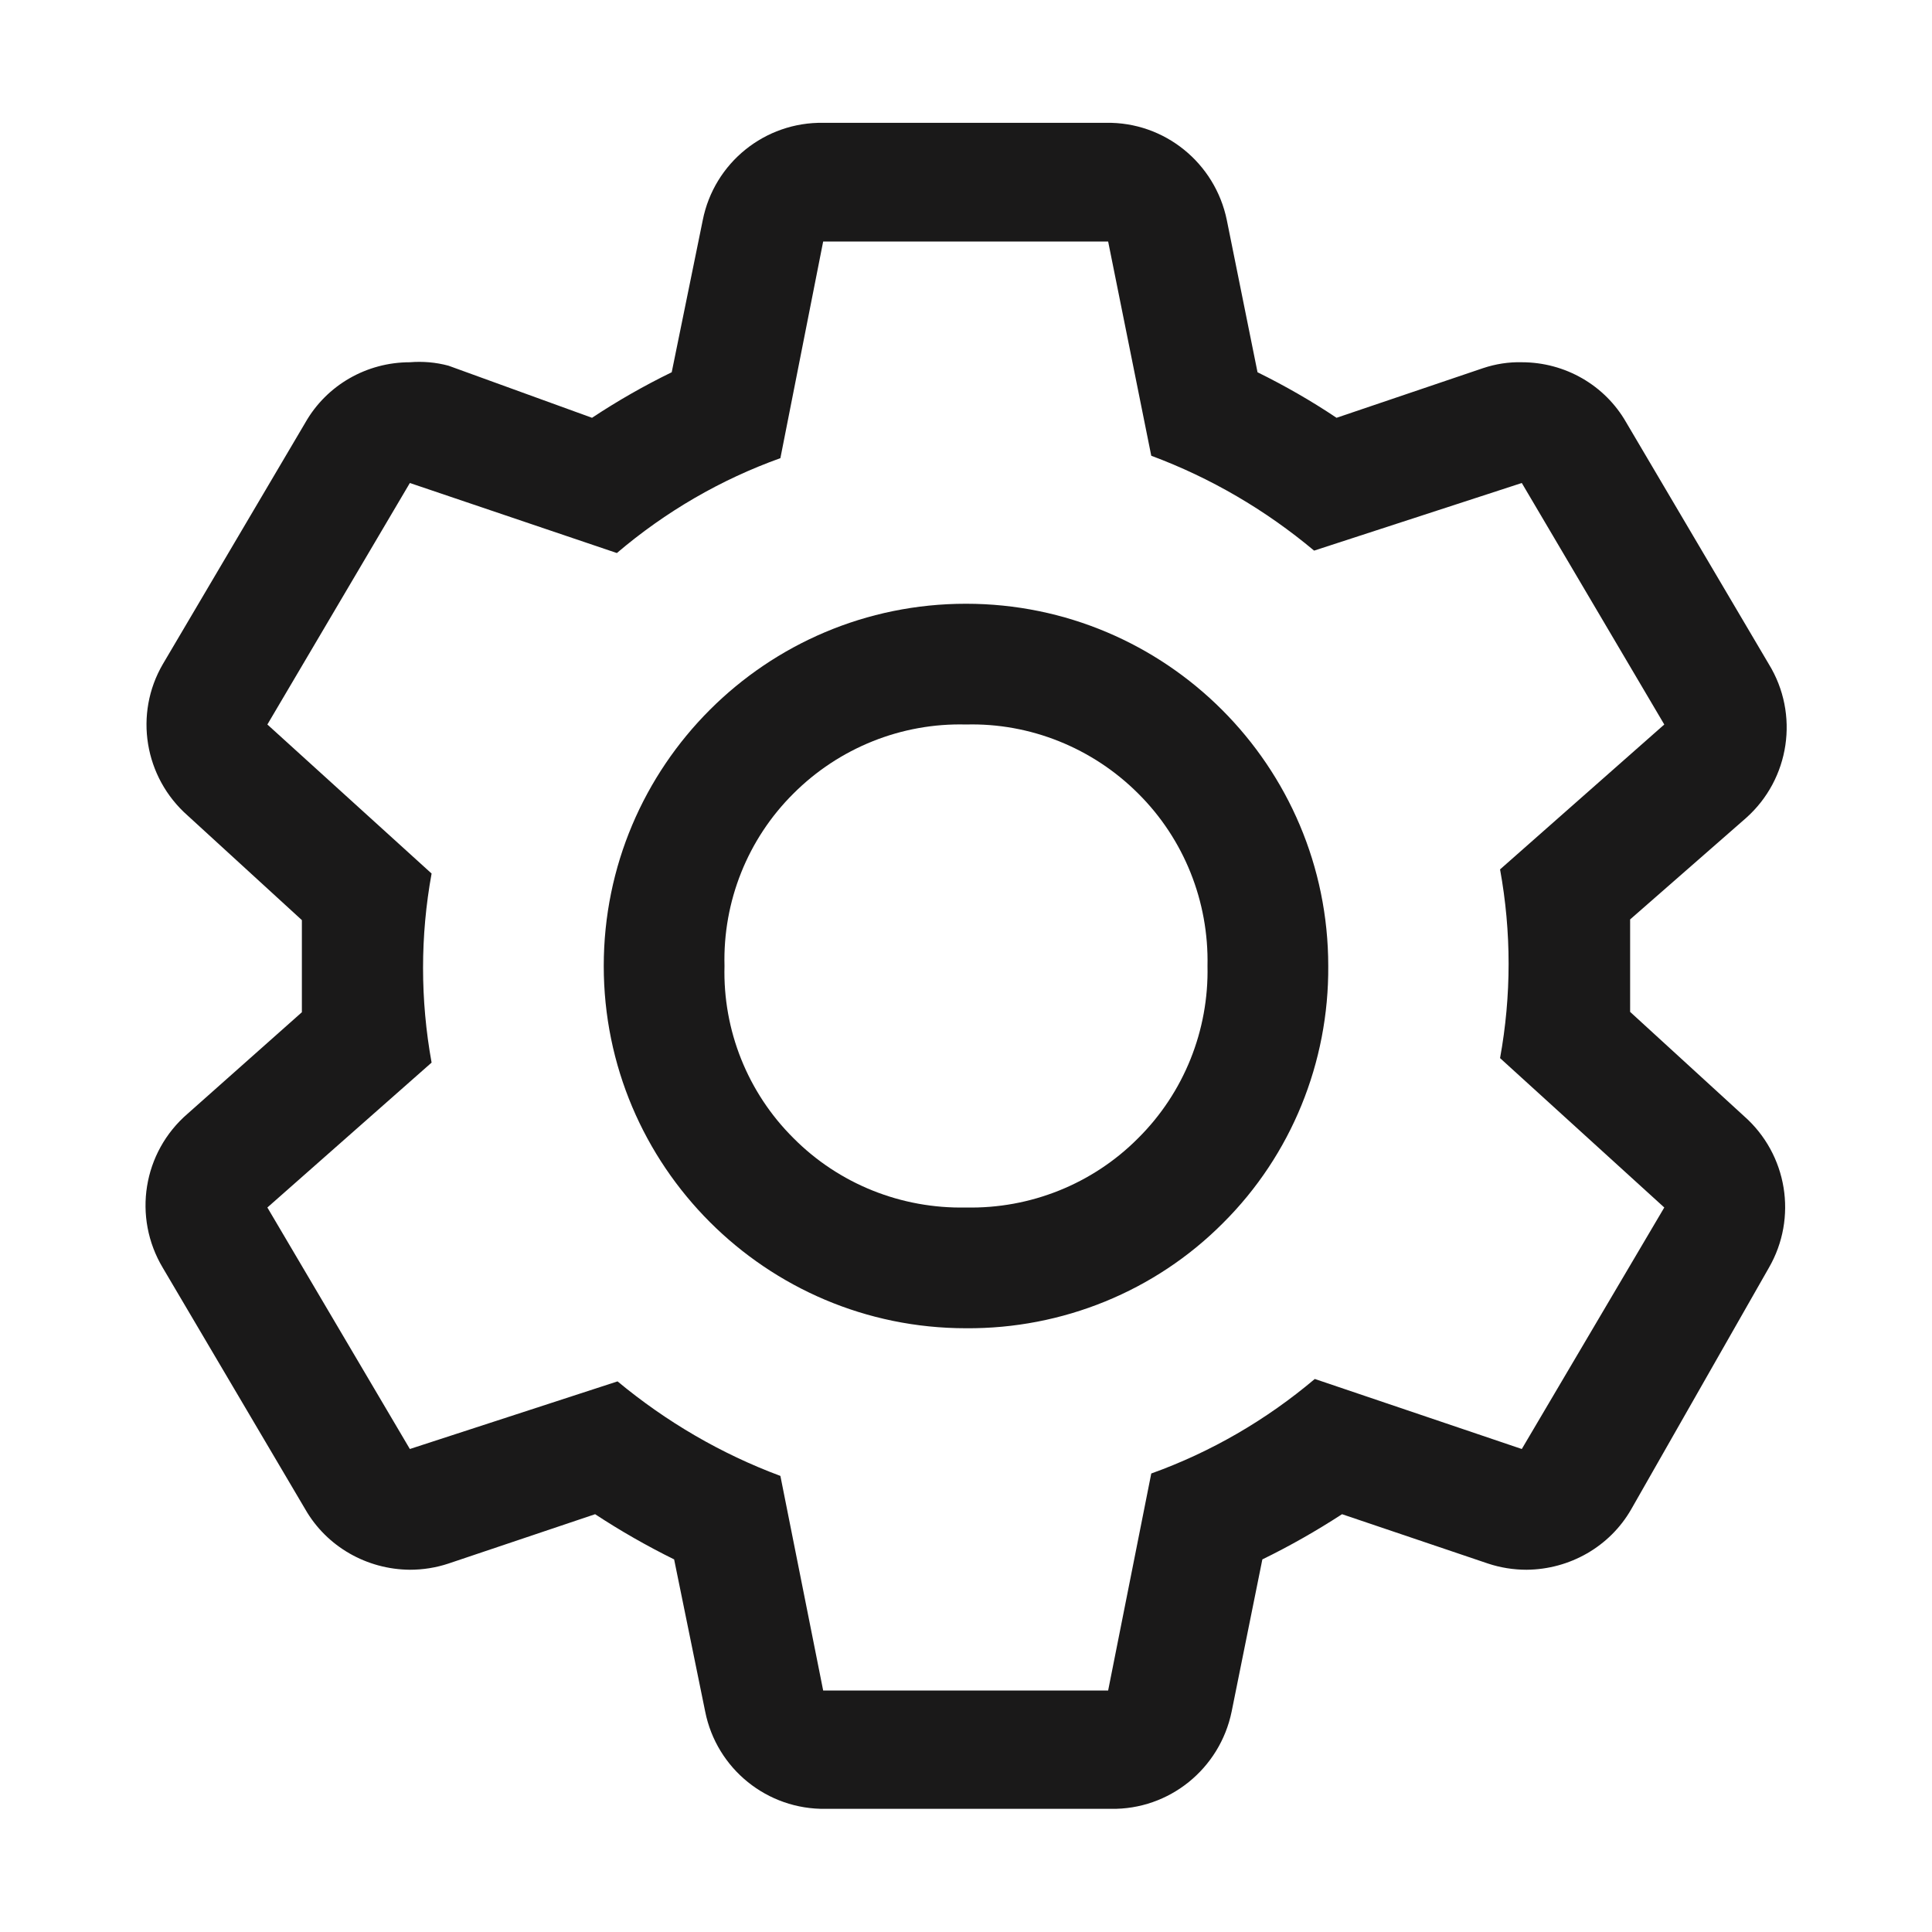 <svg width="32" height="32" viewBox="4 4 56 56" xmlns="http://www.w3.org/2000/svg">
<path d="M51.25 30.65V33.33L54.55 36.35C55.81 37.46 56.11 39.30 55.27 40.75L51.28 47.75C50.66 48.83 49.50 49.49 48.25 49.5C47.87 49.50 47.49 49.44 47.13 49.32L42.90 47.89C42.16 48.37 41.39 48.81 40.59 49.20L39.7 53.61C39.36 55.27 37.89 56.46 36.2 56.43H27.94C26.24 56.46 24.77 55.27 24.44 53.61L23.54 49.20C22.75 48.81 21.98 48.37 21.25 47.89L17.00 49.32C16.64 49.44 16.26 49.50 15.88 49.5C14.63 49.49 13.47 48.83 12.85 47.75L8.72 40.75C7.84 39.28 8.14 37.40 9.44 36.28L12.75 33.34V30.67L9.44 27.64C8.18 26.53 7.88 24.69 8.72 23.25L12.85 16.25C13.47 15.16 14.63 14.50 15.88 14.5C16.25 14.47 16.63 14.50 17.00 14.60L21.16 16.11C21.90 15.62 22.67 15.18 23.47 14.79L24.37 10.38C24.70 8.72 26.17 7.53 27.87 7.56H36.06C37.75 7.53 39.22 8.72 39.56 10.38L40.45 14.79C41.24 15.18 42.01 15.62 42.74 16.11L46.99 14.67C47.35 14.55 47.73 14.49 48.11 14.5C49.36 14.50 50.52 15.16 51.14 16.25L55.27 23.25C56.16 24.70 55.88 26.58 54.61 27.71L51.25 30.65ZM42.11 43.97L48.11 46L52.24 39L47.48 34.67C47.81 32.86 47.81 31.01 47.48 29.2L52.24 25L48.11 18L42.09 19.96C40.68 18.78 39.09 17.85 37.37 17.21L36.12 11H27.86L26.62 17.28C24.89 17.90 23.29 18.83 21.88 20.03L15.88 18L11.75 25L16.51 29.32C16.18 31.13 16.18 32.98 16.51 34.8L11.75 39L15.88 46L21.90 44.04C23.31 45.21 24.90 46.14 26.62 46.78L27.86 53H36.12L37.37 46.71C39.10 46.09 40.70 45.16 42.11 43.97Z" fill="#1A1919"/>
<path d="M21.5 32C21.5 37.79 26.20 42.5 32 42.5C34.79 42.52 37.48 41.43 39.45 39.45C41.43 37.48 42.52 34.79 42.5 32C42.5 26.20 37.79 21.5 32 21.5C26.20 21.5 21.5 26.20 21.5 32ZM27.00 27.00C28.32 25.68 30.13 24.95 32 25C33.86 24.95 35.67 25.68 36.99 27.00C38.32 28.32 39.04 30.13 39 32C39.04 33.86 38.32 35.67 36.99 36.99C35.67 38.32 33.86 39.04 32 39C30.13 39.04 28.32 38.32 27.00 36.99C25.67 35.67 24.95 33.86 25 32C24.95 30.13 25.67 28.32 27.00 27.00Z" fill="#1A1919"/>
</svg>
